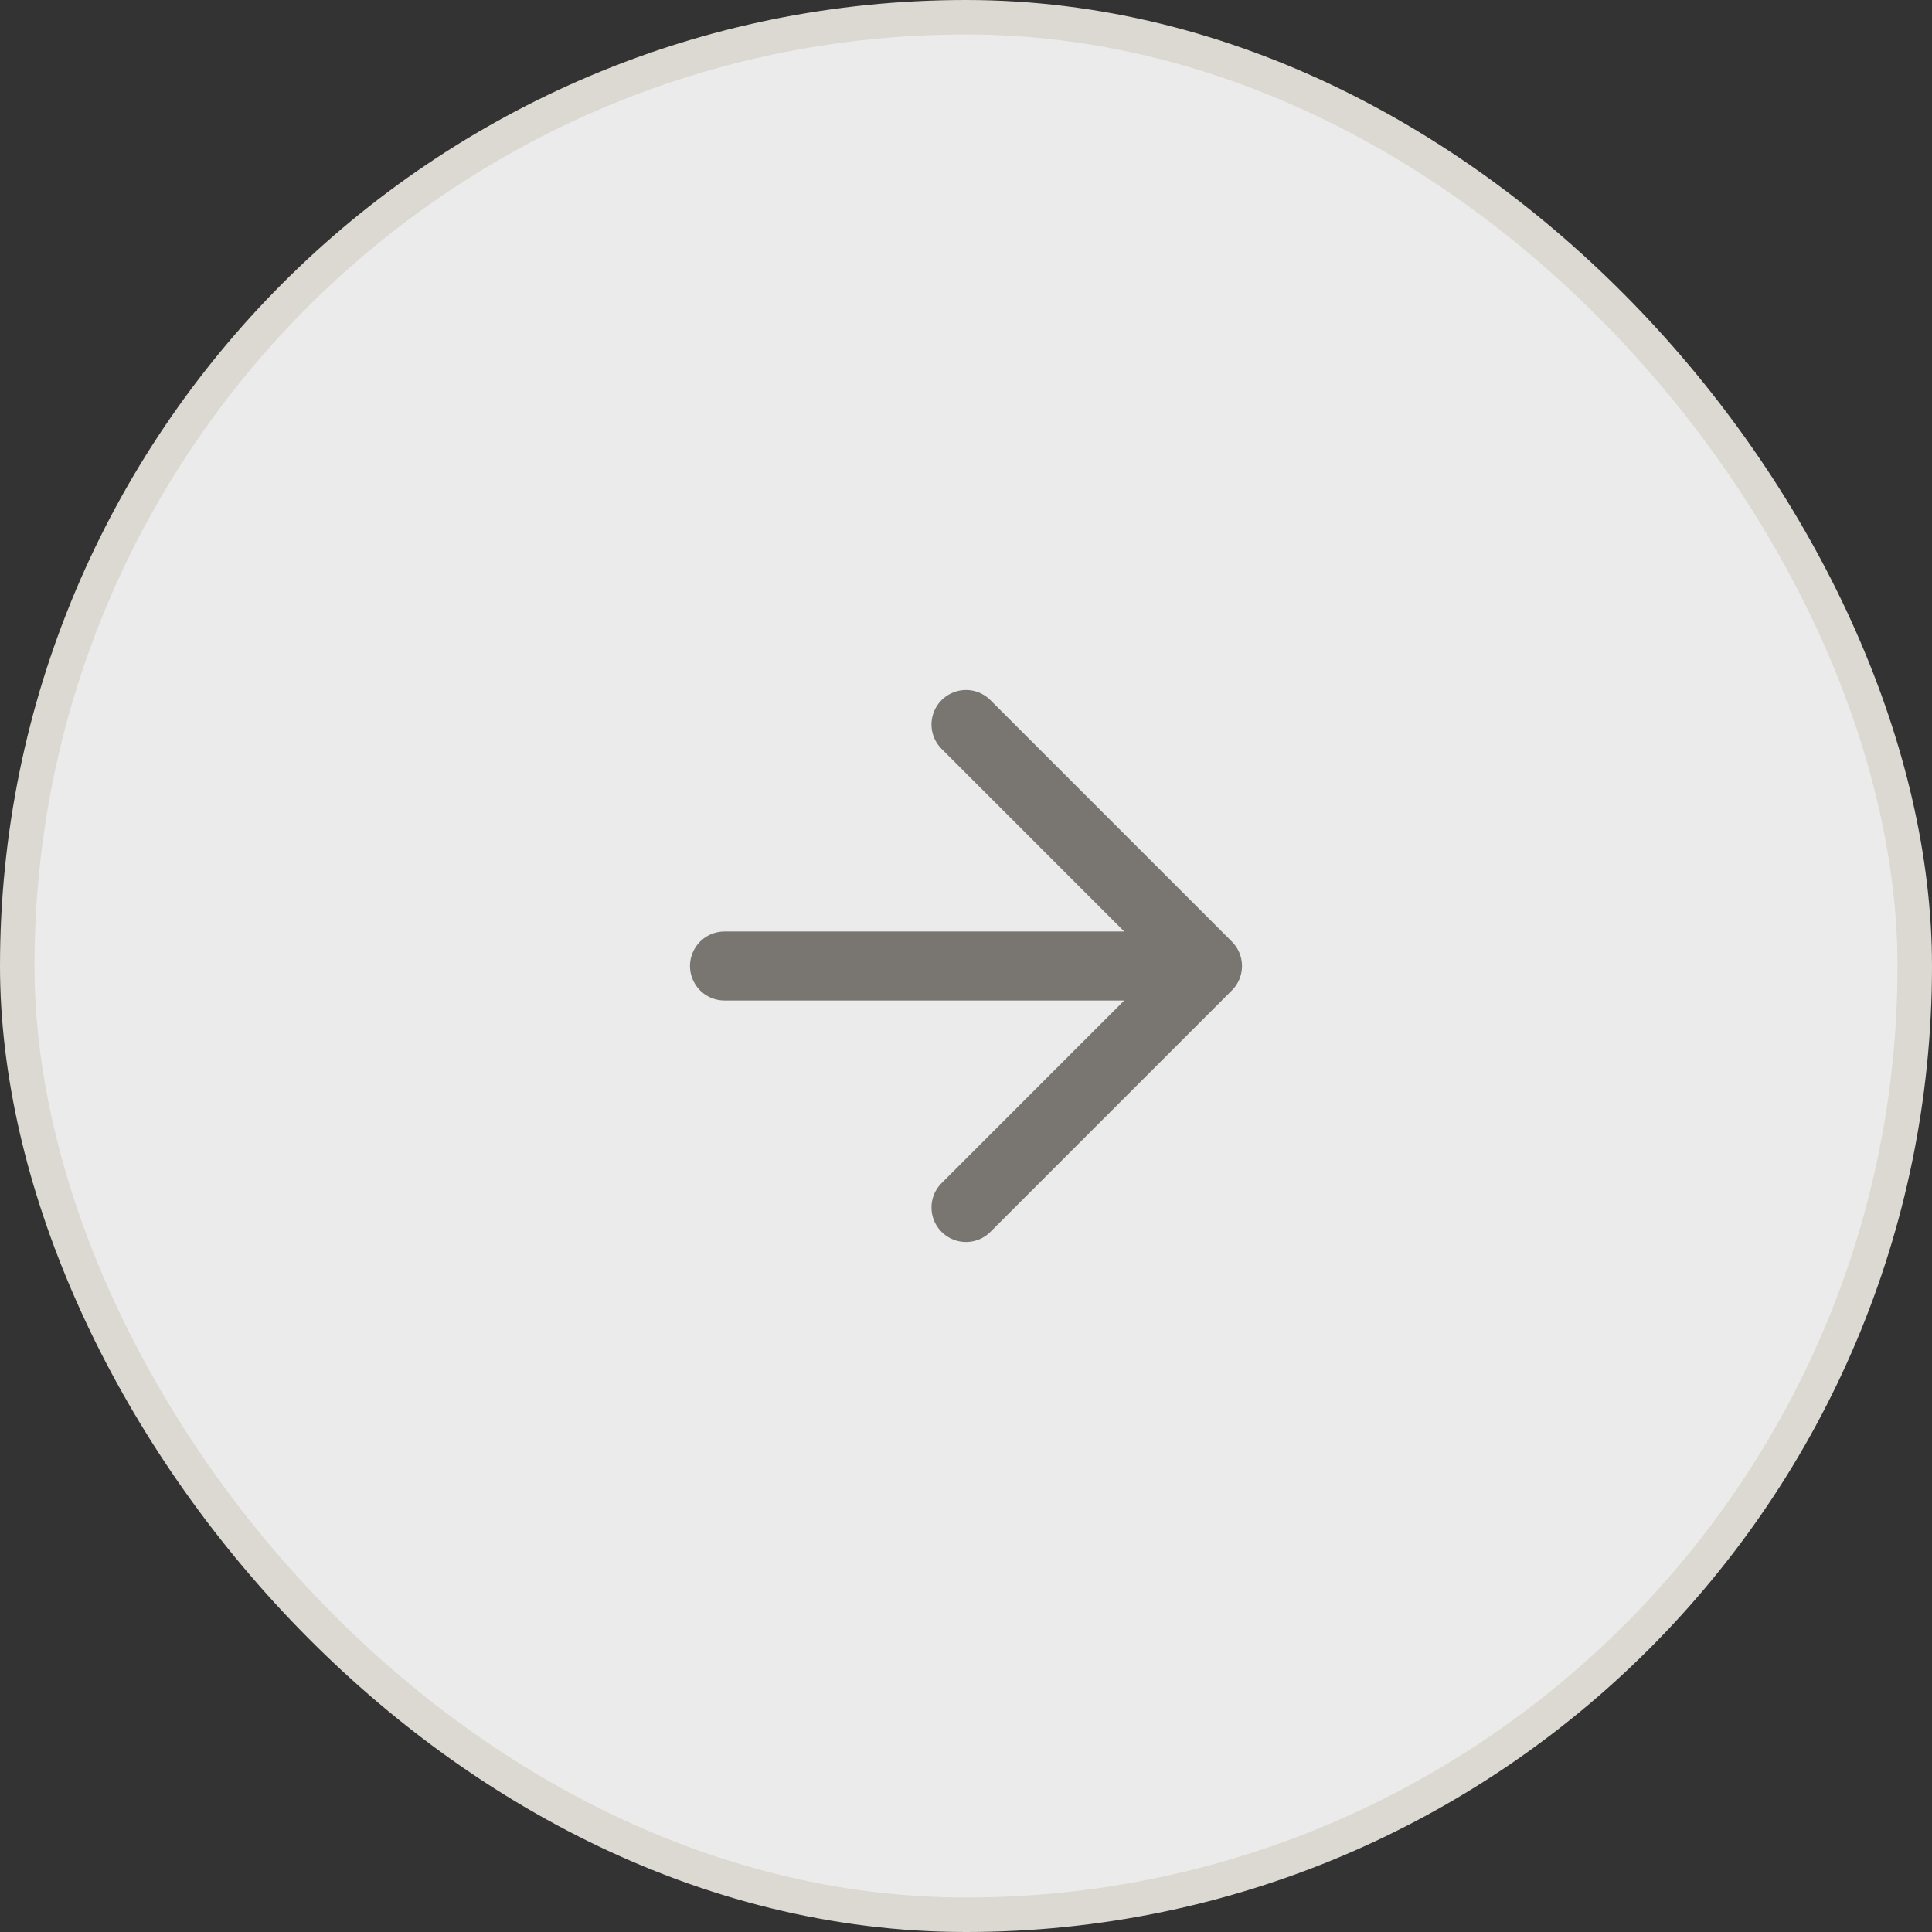 <svg xmlns="http://www.w3.org/2000/svg" width="56" height="56" viewBox="0 0 56 56" fill="none"><rect x="0" y="0" width="56" height="56" fill="#333333" stroke="none"/><rect x="0.5" y="0.5" width="55" height="55" rx="27.5" fill="white" fill-opacity="0.9"></rect><path d="M21 28H35M35 28L28 21M35 28L28 35" stroke="#797570" stroke-width="2" stroke-linecap="round" stroke-linejoin="round"></path><rect x="0.5" y="0.5" width="55" height="55" rx="27.5" stroke="#DBD9D1"></rect></svg>